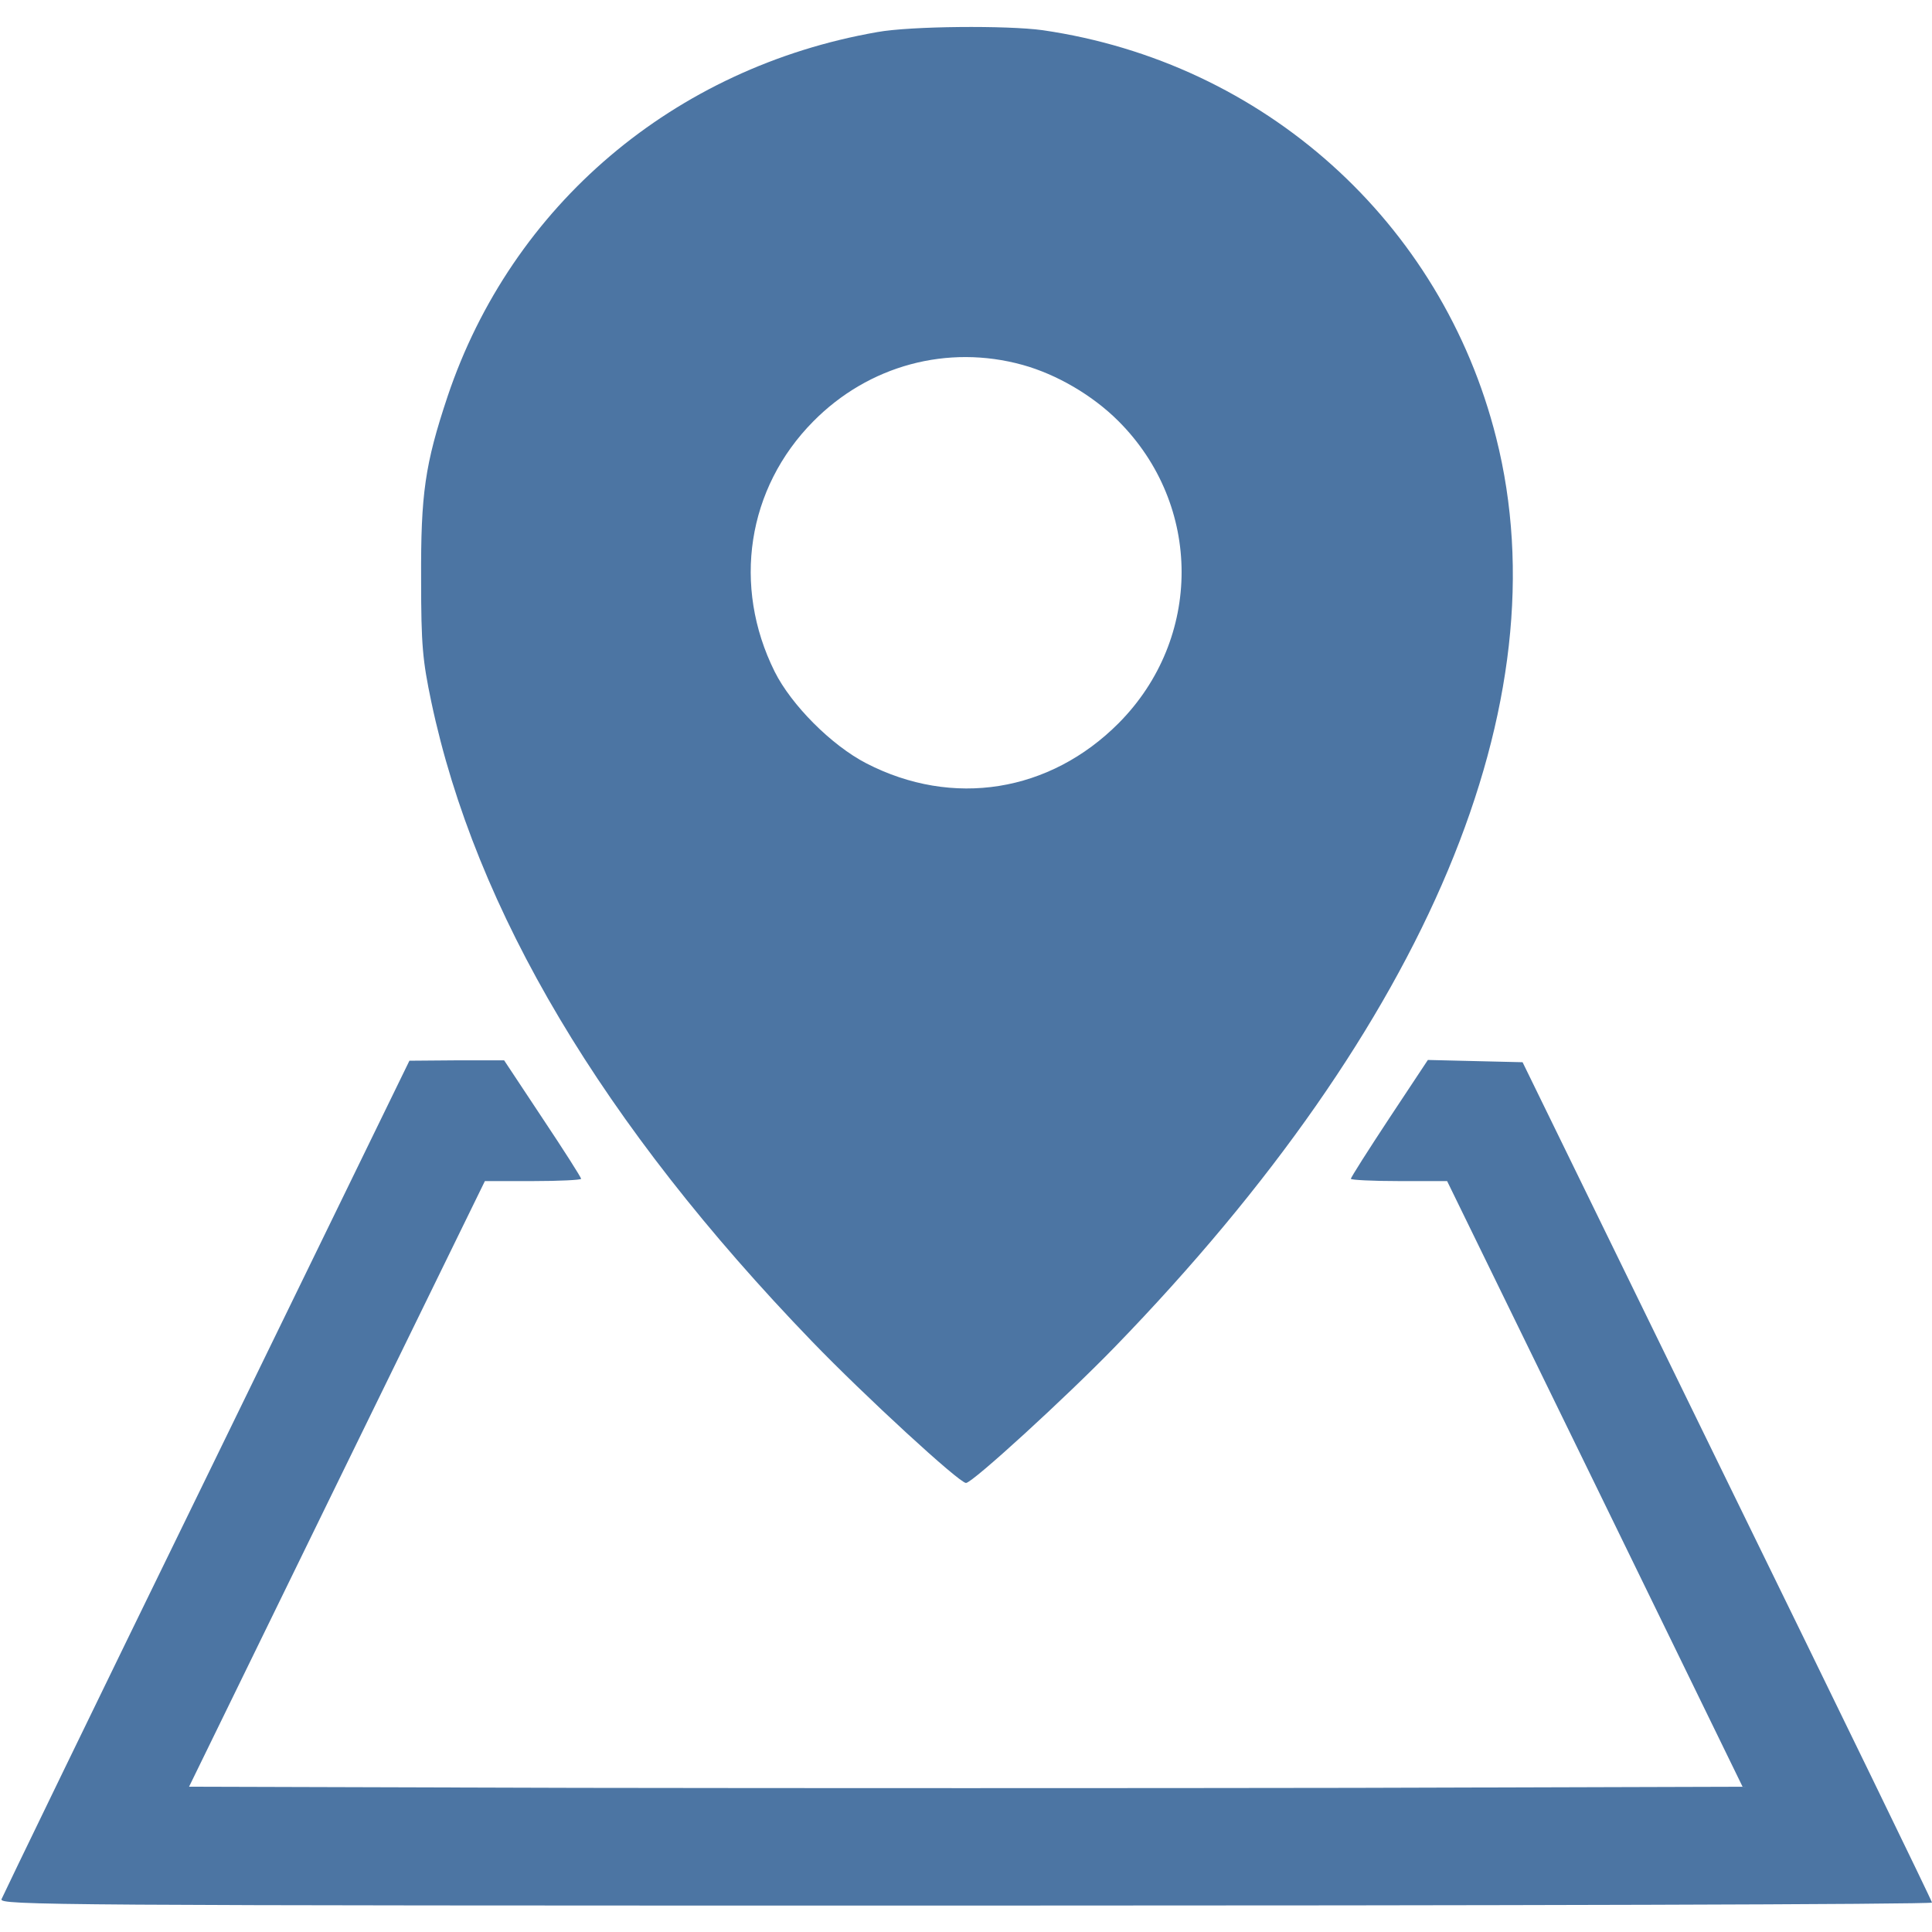 <?xml version="1.0" standalone="no"?>
<!DOCTYPE svg PUBLIC "-//W3C//DTD SVG 20010904//EN"
 "http://www.w3.org/TR/2001/REC-SVG-20010904/DTD/svg10.dtd">
<svg version="1.0" xmlns="http://www.w3.org/2000/svg"
 width="512pt" height="512pt" viewBox="0 0 512 512"
 preserveAspectRatio="xMidYMid meet">
<g transform="translate(0,512) scale(0.1,-0.1)"
fill="#4c75a3" stroke="none">
<path d="M2325 5035 c-539 -94 -969 -459 -1139 -966 -60 -180 -71 -258 -70
-484 0 -176 4 -215 27 -325 117 -554 454 -1120 1009 -1695 138 -143 390 -375
408 -375 17 0 266 228 395 361 829 855 1187 1709 1010 2409 -144 572 -616 995
-1202 1080 -94 13 -350 11 -438 -5z m385 -882 c90 -25 185 -80 254 -149 223
-223 223 -576 1 -800 -183 -184 -440 -225 -669 -107 -93 48 -199 155 -243 243
-113 227 -73 486 102 663 147 149 356 205 555 150z"/>
<path d="M548 1207 c-296 -606 -540 -1110 -544 -1120 -6 -16 120 -17 2555 -17
1409 0 2561 3 2561 8 0 4 -244 506 -543 1117 l-542 1110 -126 3 -125 3 -102
-154 c-56 -85 -102 -157 -102 -161 0 -3 57 -6 128 -6 l127 0 392 -803 391
-802 -1029 -3 c-566 -1 -1492 -1 -2058 0 l-1030 3 392 803 392 802 127 0 c71
0 128 3 128 6 0 4 -46 76 -102 160 l-102 154 -126 0 -125 -1 -537 -1102z"/>
</g>
</svg>
